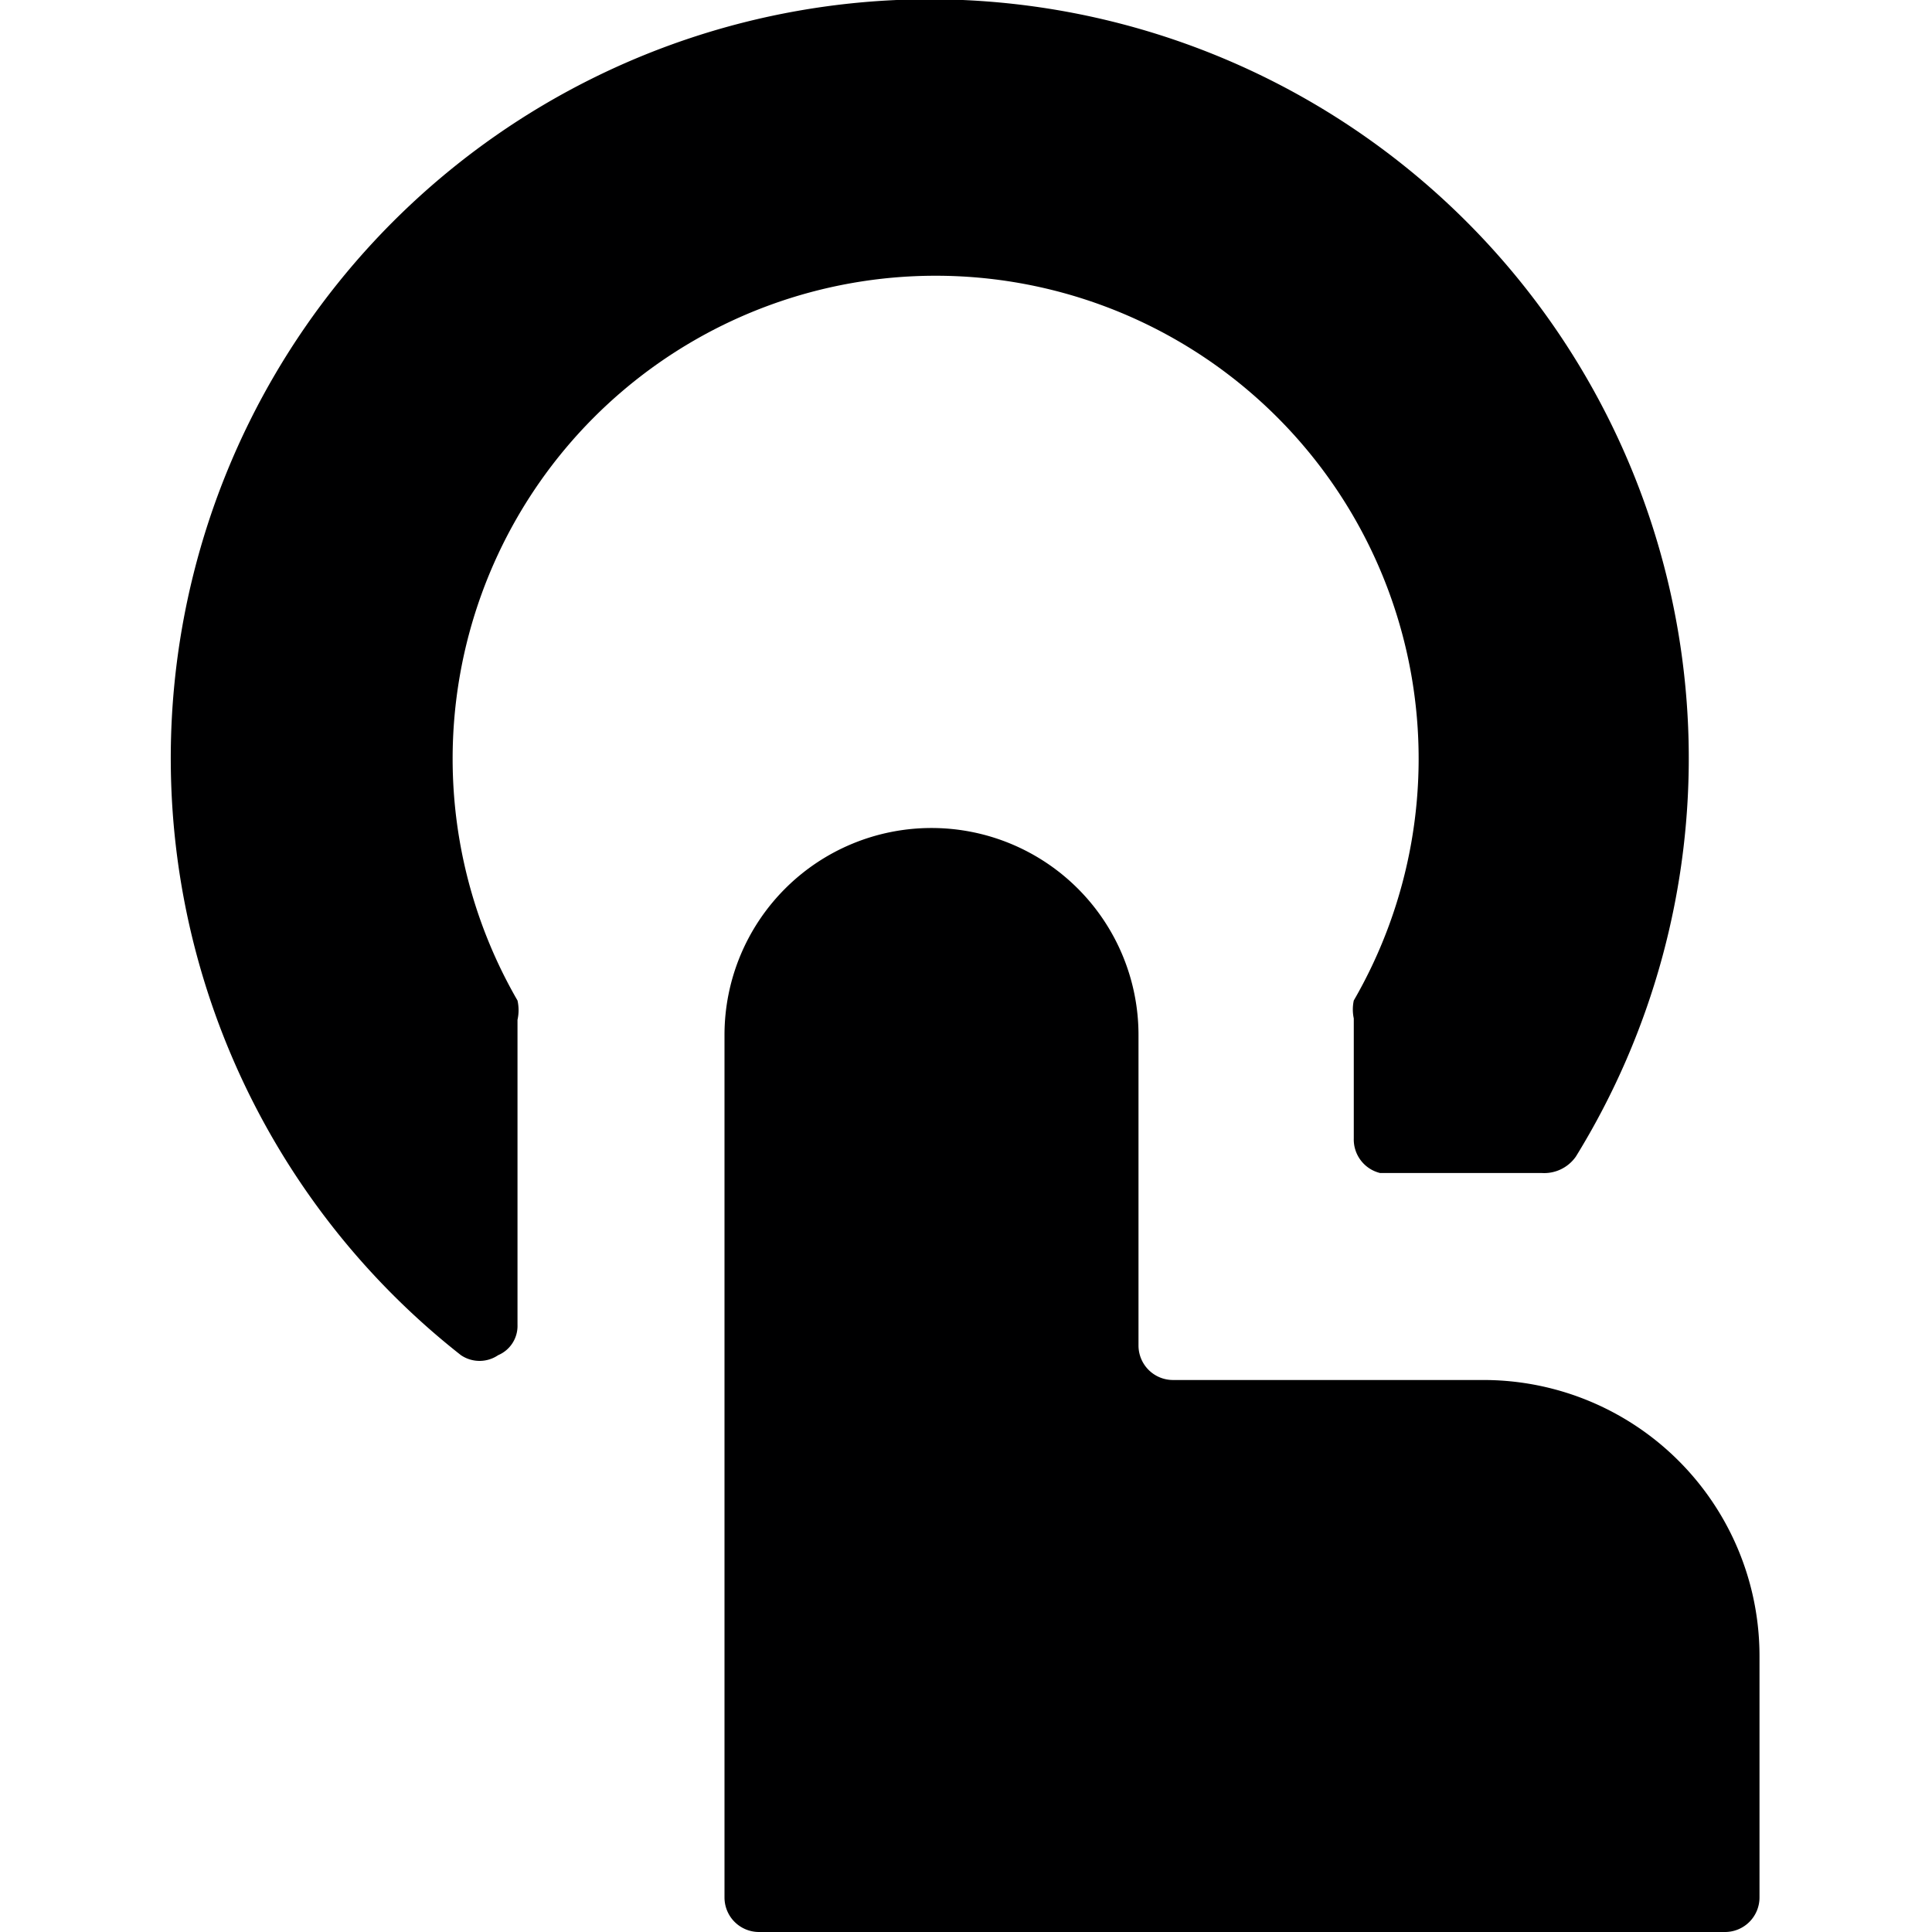 <svg xmlns="http://www.w3.org/2000/svg" viewBox="0 0 14 14">
  <g>
    <path d="M3.75,7.5V7.39a.32.32,0,0,0,0-.14,3.5,3.5,0,1,1,6.06,0,.31.31,0,0,0,0,.13v.87A.25.25,0,0,0,10,8.5h.75l.42,0a.28.28,0,0,0,.25-.12A5.5,5.5,0,1,0,3.34,9.82a.24.24,0,0,0,.27,0,.23.23,0,0,0,.14-.22Z" style="fill: #000001"/>
    <path d="M12.75,12a2,2,0,0,0-2-2H8.5a.25.25,0,0,1-.25-.25V7.5a1.5,1.5,0,0,0-3,0v6.25A.25.25,0,0,0,5.5,14h7a.25.25,0,0,0,.25-.25Z" style="fill: #000001"/>
  </g>
</svg>

